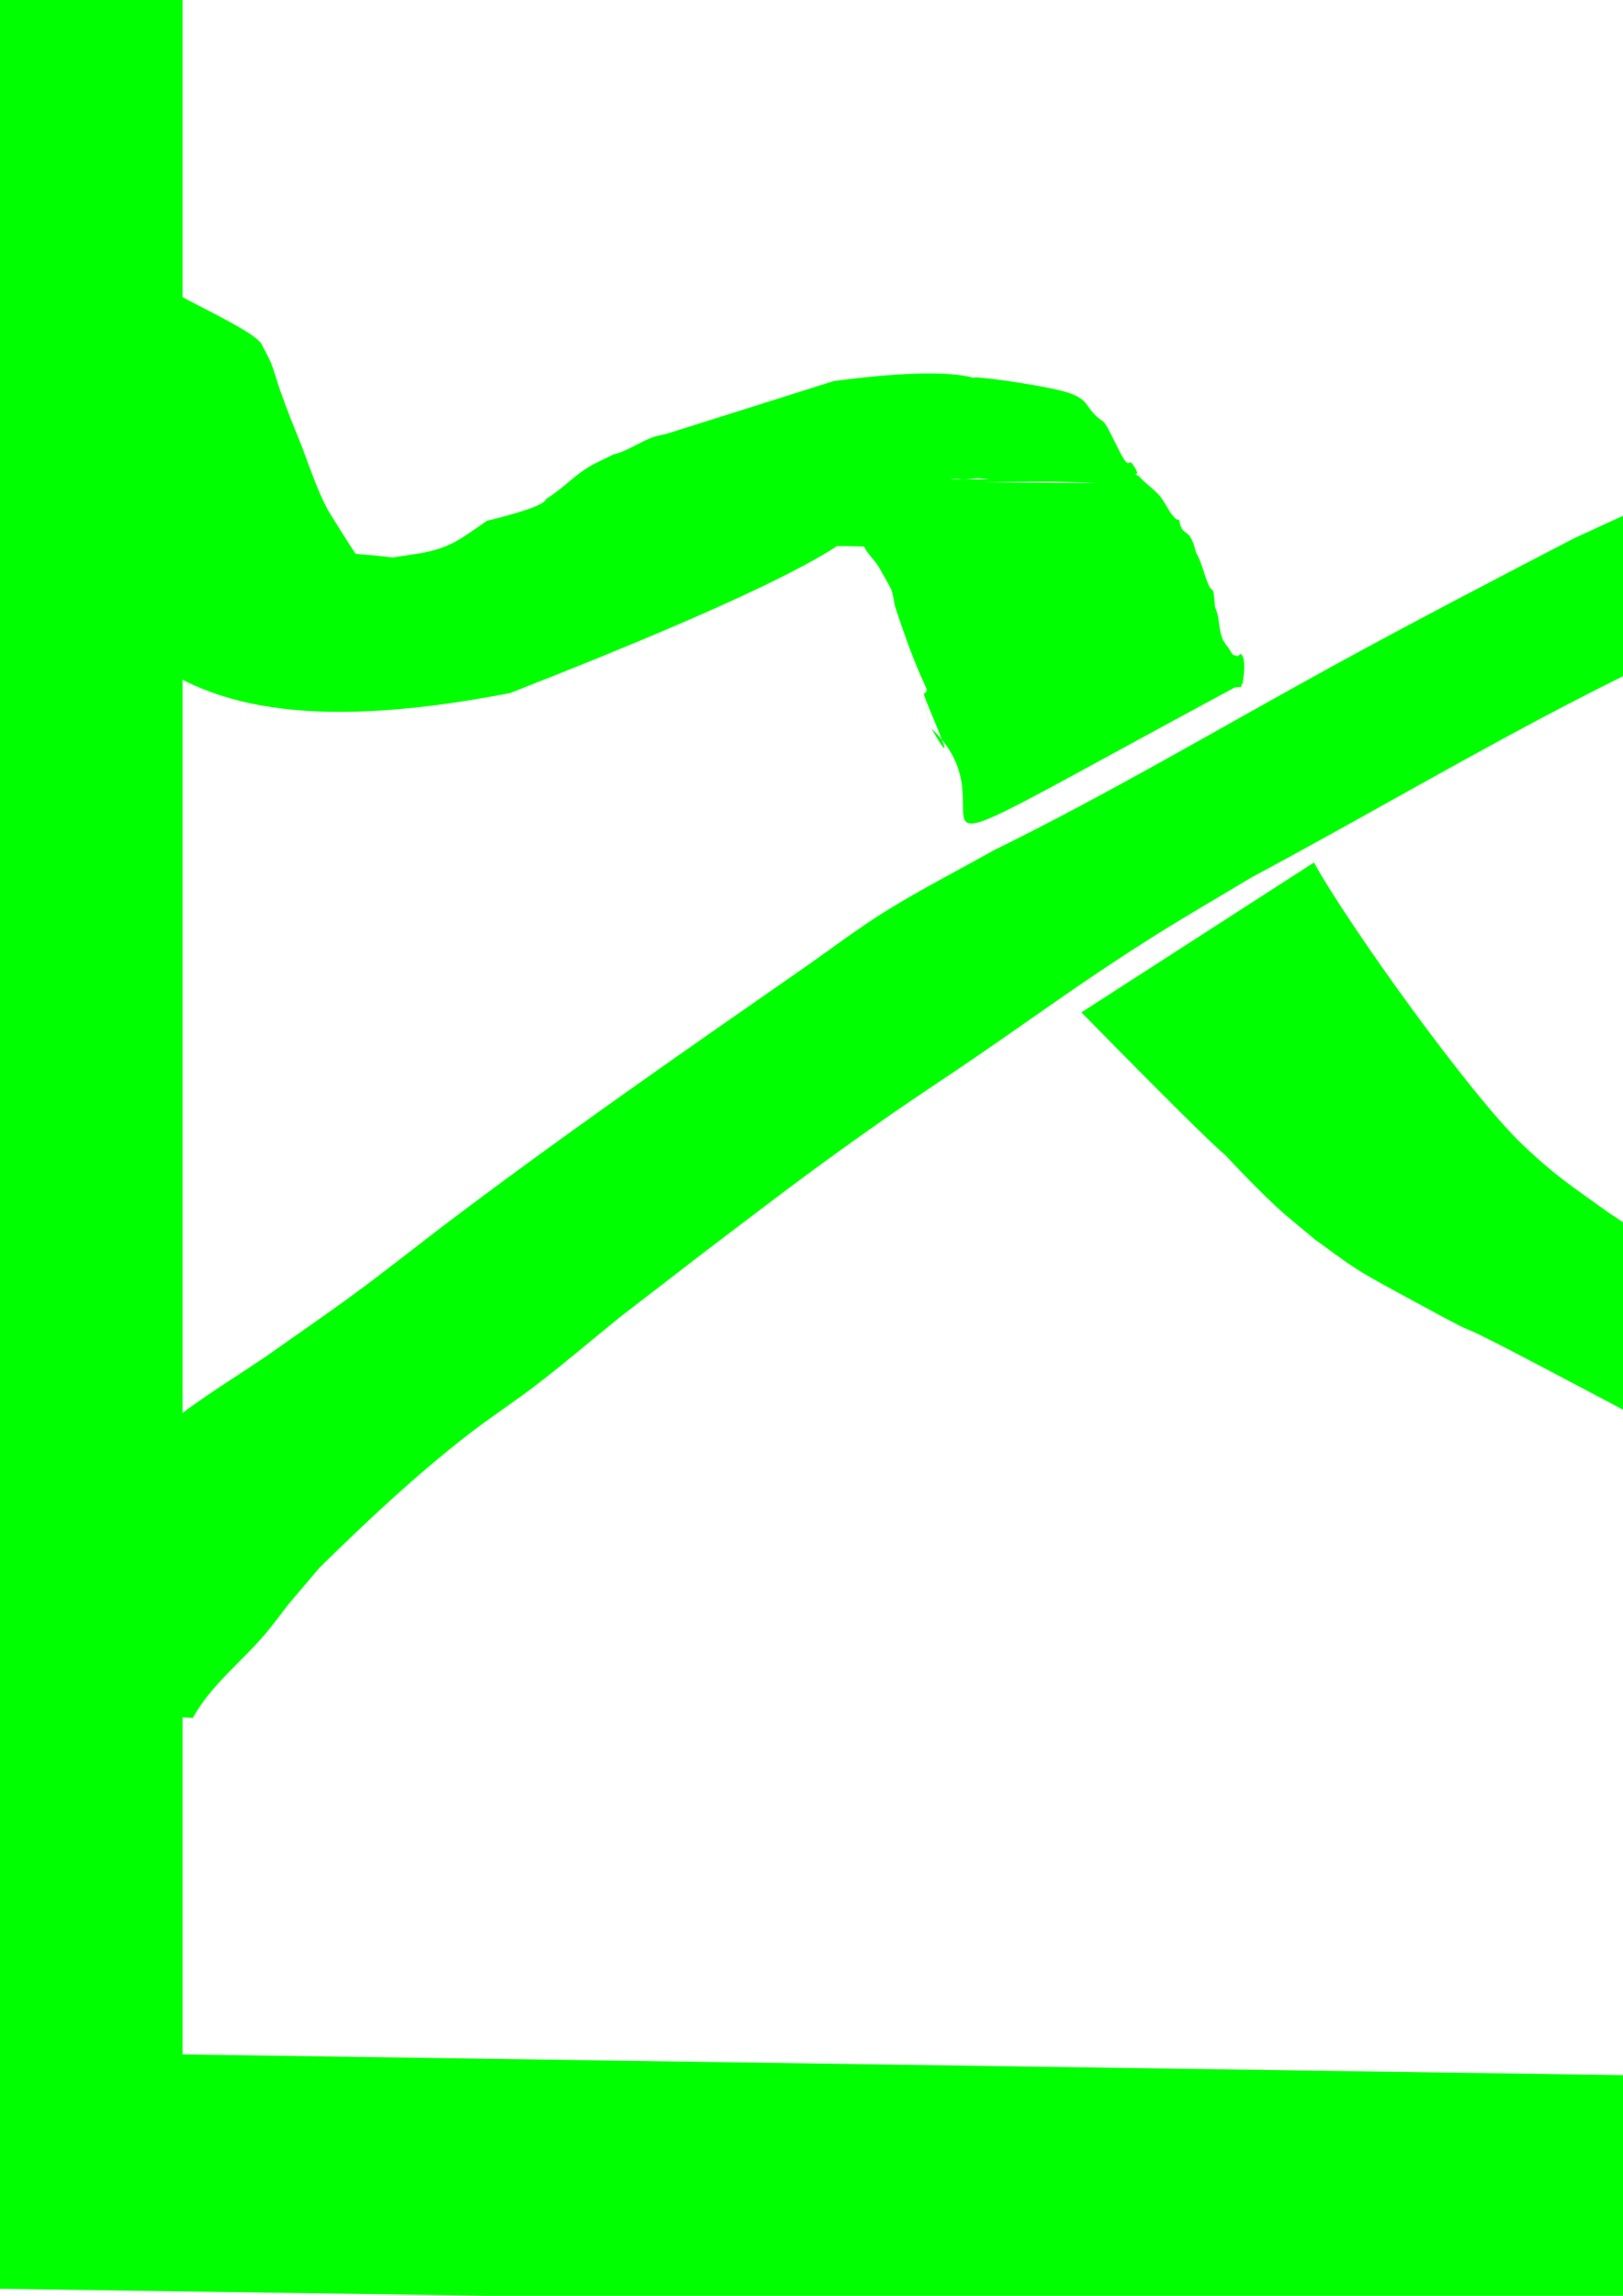 <?xml version="1.0" encoding="UTF-8" standalone="no"?>
<!-- Created with Inkscape (http://www.inkscape.org/) -->

<svg
   xmlns:dc="http://purl.org/dc/elements/1.1/"
   xmlns:cc="http://creativecommons.org/ns#"
   xmlns:rdf="http://www.w3.org/1999/02/22-rdf-syntax-ns#"
   xmlns:svg="http://www.w3.org/2000/svg"
   xmlns="http://www.w3.org/2000/svg"
   xmlns:sodipodi="http://sodipodi.sourceforge.net/DTD/sodipodi-0.dtd"
   xmlns:inkscape="http://www.inkscape.org/namespaces/inkscape"
   width="210mm"
   height="297mm"
   viewBox="0 0 210 297"
   version="1.1"
   id="svg8"
   inkscape:version="0.92.3 (2405546, 2018-03-11)"
   sodipodi:docname="spectralunmixing.svg">
  <defs
     id="defs2" />
  <sodipodi:namedview
     id="base"
     pagecolor="#ffffff"
     bordercolor="#666666"
     borderopacity="1.0"
     inkscape:pageopacity="0.0"
     inkscape:pageshadow="2"
     inkscape:zoom="0.35"
     inkscape:cx="-56.753609"
     inkscape:cy="804.16493"
     inkscape:document-units="mm"
     inkscape:current-layer="layer1-3"
     showgrid="false"
     inkscape:window-width="1316"
     inkscape:window-height="769"
     inkscape:window-x="200"
     inkscape:window-y="200"
     inkscape:window-maximized="0" />
  <g
     inkscape:label="Ebene 1"
     inkscape:groupmode="layer"
     id="layer1">
    <g
       id="layer1-2"
       inkscape:label="Ebene 1"
       transform="matrix(0.765,0,0,1,-0.103,-1.134)">
      <g
         transform="matrix(1.307,0,0,1.307,-45.096,-64.191)"
         inkscape:label="Ebene 1"
         id="layer1-3">
        <path
           id="rect20"
           transform="matrix(0.265,0,0,0.202,34.606,49.98)"
           style="fill:#00ff00;stroke-width:1.531"
           d="M -4.008,-10.871 V 1113.432 H 89.154 V -10.865 c -5.975,0.005 -11.95,0.009 -17.926,0.021 -8.682,0.011 -17.364,-0.004 -26.045,-0.027 -15.452,-1.06e-4 -30.904,10e-6 -46.355,0 -0.945,5e-6 -1.891,-1e-6 -2.836,0 z" />
        <rect
           style="fill:#00ff00;stroke-width:0.323"
           id="rect20-3"
           width="23.46"
           height="211.689"
           x="252.682"
           y="-245.59"
           transform="matrix(-0.001,1,-1,-0.011,0,0)" />
        <path
           style="fill:#00ff00;stroke-width:0.231"
           id="path41"
           d="m 19.276,217.843 c 0.918,-0.732 1.868,-1.441 2.753,-2.196 0.827,-0.706 1.565,-1.47 2.381,-2.183 1.594,-1.394 3.224,-2.766 4.909,-4.097 1.674,-1.322 7.205,-5.435 8.54,-6.433 5.578,-3.792 7.24,-4.996 13.175,-8.705 2.578,-1.611 5.126,-3.257 7.821,-4.753 3.276,-1.818 6.719,-3.454 10.078,-5.181 3.901,-2.116 7.852,-4.179 11.703,-6.348 3.772,-2.125 7.442,-4.354 11.164,-6.53 15.239,-8.842 30.962,-17.186 46.661,-25.541 3.61,-1.921 7.108,-3.973 10.845,-5.745 4.501,-2.135 9.228,-3.976 13.842,-5.964 14.938,-5.605 29.248,-12.106 43.829,-18.219 10.363,-4.345 20.85,-8.525 31.337,-12.69 3.166,-1.096 6.295,-2.258 9.499,-3.288 3.564,-1.145 17.108,-5.065 20.871,-6.189 2.906,-0.867 5.805,-1.75 8.697,-2.645 2.315,-0.717 4.593,-1.504 6.922,-2.193 1.758,-0.52 3.557,-0.954 5.335,-1.431 1.726,-0.31 3.43,-0.706 5.179,-0.931 3.184,-0.411 9.101,-0.733 12.301,-0.75 14.708,-0.081 29.417,-0.067 44.125,-0.045 3.795,0.006 7.588,0.139 11.383,0.186 14.622,0.07 17.695,0.078 -28.706,0.002 -1.47,-0.002 2.94,-0.012 4.41,-0.026 2.104,-0.02 4.208,-0.08 6.312,-0.084 13.885,-0.026 27.769,-0.032 41.654,-0.047 2.919,-0.03 0.807,-0.214 0.798,4.842 0,0 -41.149,-4.781 -41.149,-4.781 v 0 c 0.228,4.877 2.302,5.125 0.08,4.819 12.737,-0.016 25.474,-0.025 38.211,-0.048 1.064,-0.002 -2.129,-0.012 -3.193,-0.015 -11.155,-0.025 4.181,0.02 -8.497,0.021 -14.489,0.001 -28.978,0.006 -43.468,-0.019 -1.663,-0.003 -3.326,-0.043 -4.989,-0.065 -13.272,-0.323 -38.314,-0.391 20.996,-0.25 2.03,0.005 -4.059,0.062 -6.088,0.121 -1.911,0.055 -3.828,0.072 -5.731,0.221 -1.832,0.143 -3.638,0.436 -5.458,0.654 -2.091,0.36 -4.218,0.616 -6.274,1.081 -1.262,0.286 -16.882,4.601 -17.226,4.697 -10.122,2.836 -20.231,5.733 -29.987,9.256 -11.468,4.011 -23.02,7.923 -34.25,12.318 -14.723,5.762 -28.968,12.21 -43.55,18.173 -4.246,1.957 -8.544,3.849 -12.737,5.871 -8.738,4.215 -14.203,7.329 -22.759,11.82 -3.923,2.059 -7.917,4.04 -11.816,6.126 -9.731,5.208 -13.871,7.706 -23.291,13.156 -3.705,2.183 -7.409,4.367 -11.114,6.55 -3.508,2.178 -6.95,4.42 -10.524,6.535 -2.956,1.75 -6.104,3.305 -9.059,5.056 -6.815,4.037 -13.103,8.565 -19.25,13.177 -1.348,1.214 -2.696,2.428 -4.044,3.642 -0.971,0.953 -1.897,1.934 -2.913,2.859 -3.11,2.829 -7.091,5.104 -9.462,8.395 0,0 -40.279,-2.188 -40.279,-2.188 z"
           inkscape:connector-curvature="0" />
        <path
           style="fill:#00ff00;stroke-width:0.231"
           id="path43"
           d="m 51.516,76.111 c 0.926,1.668 15.887,6.267 16.961,7.967 0.39,0.618 0.868,1.204 1.202,1.84 0.456,0.869 0.755,1.782 1.162,2.665 1.046,2.27 1.673,3.394 2.861,5.664 0.898,1.839 1.97,4.216 3.167,5.982 0.345,0.509 3.299,4.085 3.757,4.573 39.87,2.381 -30.44,10.694 -23.984,11.295 26.424,-14.396 30.054,-9.303 37.533,-12.779 1.016,-0.483 3.462,-1.793 3.462,-1.793 v 0 c 0,0 7.576,-1.34 7.604,-2.142 l 38.099,-3.007 v 0 c -0.755,1.772 0.616,-1.593 -0.353,1.909 -0.109,0.394 -0.378,0.752 -0.568,1.127 -0.304,0.603 21.428,3.604 20.997,4.16 -1.23,1.585 -24.37,-0.279 -26.26,0.833 -0.772,0.427 -6.039,3.359 -6.708,3.658 -1.189,0.532 -2.476,0.923 -3.735,1.35 -3.833,1.299 -7.761,2.47 -11.795,3.348 -1.292,0.334 -19.805,7.481 -6.654,0.996 -6.537,4.034 -21.439,3.121 0,0 4.086,5.778 -40.198,3.354 -40.792,3.356 -0.48,0.002 43.662,-10.41 32.227,-1.096 -79.972,1.883 136.499,-37.968 0.935,2.556 -47.921,7.109 -58.469,-6.305 -65.258,-36.003 z"
           inkscape:connector-curvature="0"
           sodipodi:nodetypes="cscscccccccccccccccscccccccc" />
        <path
           style="fill:#00ff00;stroke-width:0.231"
           id="path45"
           d="m 105.24,99.384 c 1.884,-0.852 3.406,-2.121 5.235,-3.029 1.047,-0.52 2.411,-0.96 3.527,-1.392 1.837,-0.331 3.368,-1.238 5.125,-1.716 0.545,-0.148 1.127,-0.2 1.686,-0.313 0.32,-0.065 21.341,-5.156 21.658,-5.23 16.089,-1.639 18.216,-0.067 18.216,-0.37 1.837,6.07e-4 10.082,0.949 12.33,1.559 2.767,0.75 1.912,1.539 4.369,2.828 0.676,0.416 2.327,3.646 3.022,4.037 0.343,0.193 0.27,-0.119 0.639,0.043 0.185,0.081 -0.127,-0.132 0,0 1.776,1.851 -0.511,0.645 1.021,1.367 0.829,0.752 1.999,1.261 2.774,2.053 0.719,0.734 1.067,1.504 1.95,2.138 0.896,0.236 0.117,-0.072 0.724,0.907 0.206,0.333 0.758,0.47 1.035,0.771 0.482,0.525 0.622,1.076 0.853,1.676 0.812,1.05 1.04,2.302 1.742,3.385 0.105,0.162 0.376,0.243 0.458,0.412 0.097,0.199 0.219,1.357 0.249,1.606 0.639,1.012 0.399,2.169 1.011,3.192 0.172,0.289 0.454,0.531 0.692,0.791 0.756,0.827 0.335,0.645 1.237,0.835 0.147,-0.066 0.32,-0.289 0.44,-0.197 0.65,0.495 0.343,2.163 0.183,2.811 -0.034,0.138 -0.291,0.351 -0.124,0.411 0.163,0.059 -20.977,0.766 0.197,-0.385 0,0 1.042,2.89 0,0 -53.605,22.052 -27.902,13.428 -40.341,4.525 4.111,5.44 -0.579,-2.19 -0.984,-3.43 -0.216,-0.831 1.635,7.71 0,0 0.934,-0.655 0.215,0.366 -3.419,-7.932 -0.48,-1.097 0.663,1.059 0,0 -0.121,-0.314 -0.285,-0.62 -0.371,-0.942 -0.119,-0.445 -0.228,-1.114 -0.463,-1.526 -0.112,-0.197 -1.515,-2.083 -1.681,-2.307 -0.453,-0.495 -0.989,-0.902 -1.446,-1.403 -0.237,-0.26 -0.378,-0.574 -0.664,-0.803 -0.058,-0.047 -0.086,0.111 -0.129,0.167 -0.138,-0.183 -0.275,-0.366 -0.413,-0.549 -0.22,-0.321 -0.537,-0.821 -0.841,-1.097 -1.084,-0.986 -2.591,-1.701 -3.74,-2.639 -0.247,-0.244 -0.493,-0.489 -0.74,-0.733 -0.108,0.095 -0.163,0.311 -0.324,0.284 -0.234,-0.039 -0.274,-0.31 -0.468,-0.418 -0.227,-0.126 -0.511,-0.176 -0.765,-0.265 -1.545,-0.541 -0.718,-0.29 -2.276,-0.703 -1.333,-0.027 -0.576,0.027 -2.261,-0.239 -0.457,-0.018 -0.91,0.088 -1.367,0.11 -0.319,0.015 -1.278,0.001 -0.958,0.001 40.273,-0.004 53.186,0.279 38.957,-0.025 -15.999,0.036 -32.049,0.789 -47.998,-0.166 13.203,-0.021 26.406,-0.006 39.609,-0.064 0.409,-0.002 -0.811,-0.105 -1.22,-0.105 -0.565,8.09e-4 -1.124,0.093 -1.688,0.109 -0.569,0.016 -1.152,-0.102 -1.709,-0.013 -1.064,0.172 -2.239,0.847 -3.119,1.287 -0.401,0.084 -0.814,0.14 -1.204,0.251 -0.814,0.231 -1.536,0.63 -2.35,0.862 -0.489,0.14 -1.024,0.173 -1.505,0.329 -1.873,0.608 -2.312,0.999 -3.949,1.959 l -40.424,-2.717 z"
           inkscape:connector-curvature="0"
           sodipodi:nodetypes="cccccccccccccccccccscccccccccccccccscscccccccccccccccccccccccccc" />
        <path
           id="path47"
           transform="matrix(0.265,0,0,0.202,34.606,49.98)"
           style="fill:#00ff00;stroke-width:1"
           d="m 641.651,422.639 -113.546,73.431 c 171.638,175.46 -25.487,-37.838 30.258,26.006 7.386,8.46 15.007,16.712 22.584,25.002 12.031,13.164 28.94,31.752 42.283,44.148 6.145,5.709 12.767,10.88 19.15,16.32 6.836,4.838 13.424,10.043 20.506,14.512 7.907,4.99 16.202,9.344 24.406,13.83 50.194,27.448 7.282,3.032 65.789,33.91 125.852,66.422 -20.172,-8.912 59.977,32.246 0.034,-4.447 0.125,-8.894 0.146,-13.334 -0.002,-7.704 -0.022,-15.408 -0.029,-23.111 -2.403,-8.838 -2.658,-16.51 -2.188,-26.135 0.226,-3.107 0.294,-6.216 0.287,-9.326 -0.038,-0.698 -0.086,-1.396 -0.123,-2.094 -10e-6,-1.716 10e-6,-3.431 0,-5.146 -0.006,-0.212 -0.01,-0.424 -0.016,-0.637 -0.015,-3.444 0.008,-6.888 0.016,-10.332 v -1.293 c -1.518,-0.851 -3.029,-1.713 -4.521,-2.607 -7.059,-4.23 -13.771,-9.013 -20.656,-13.52 C 767.923,581.465 759.802,576.481 743.27,560.648 717.918,536.369 658.517,453.356 641.651,422.639 Z m 380.499,309.21 c 1.431,2.009 2.407,3.147 3.762,3.795 0.08,-0.974 0.117,-1.408 0.195,-2.32 -1.321,-0.485 -2.638,-0.983 -3.957,-1.475 z"
           inkscape:connector-curvature="0"
           sodipodi:nodetypes="ccsssccsscccccccccccccccccc" />
      </g>
    </g>
  </g>
</svg>
